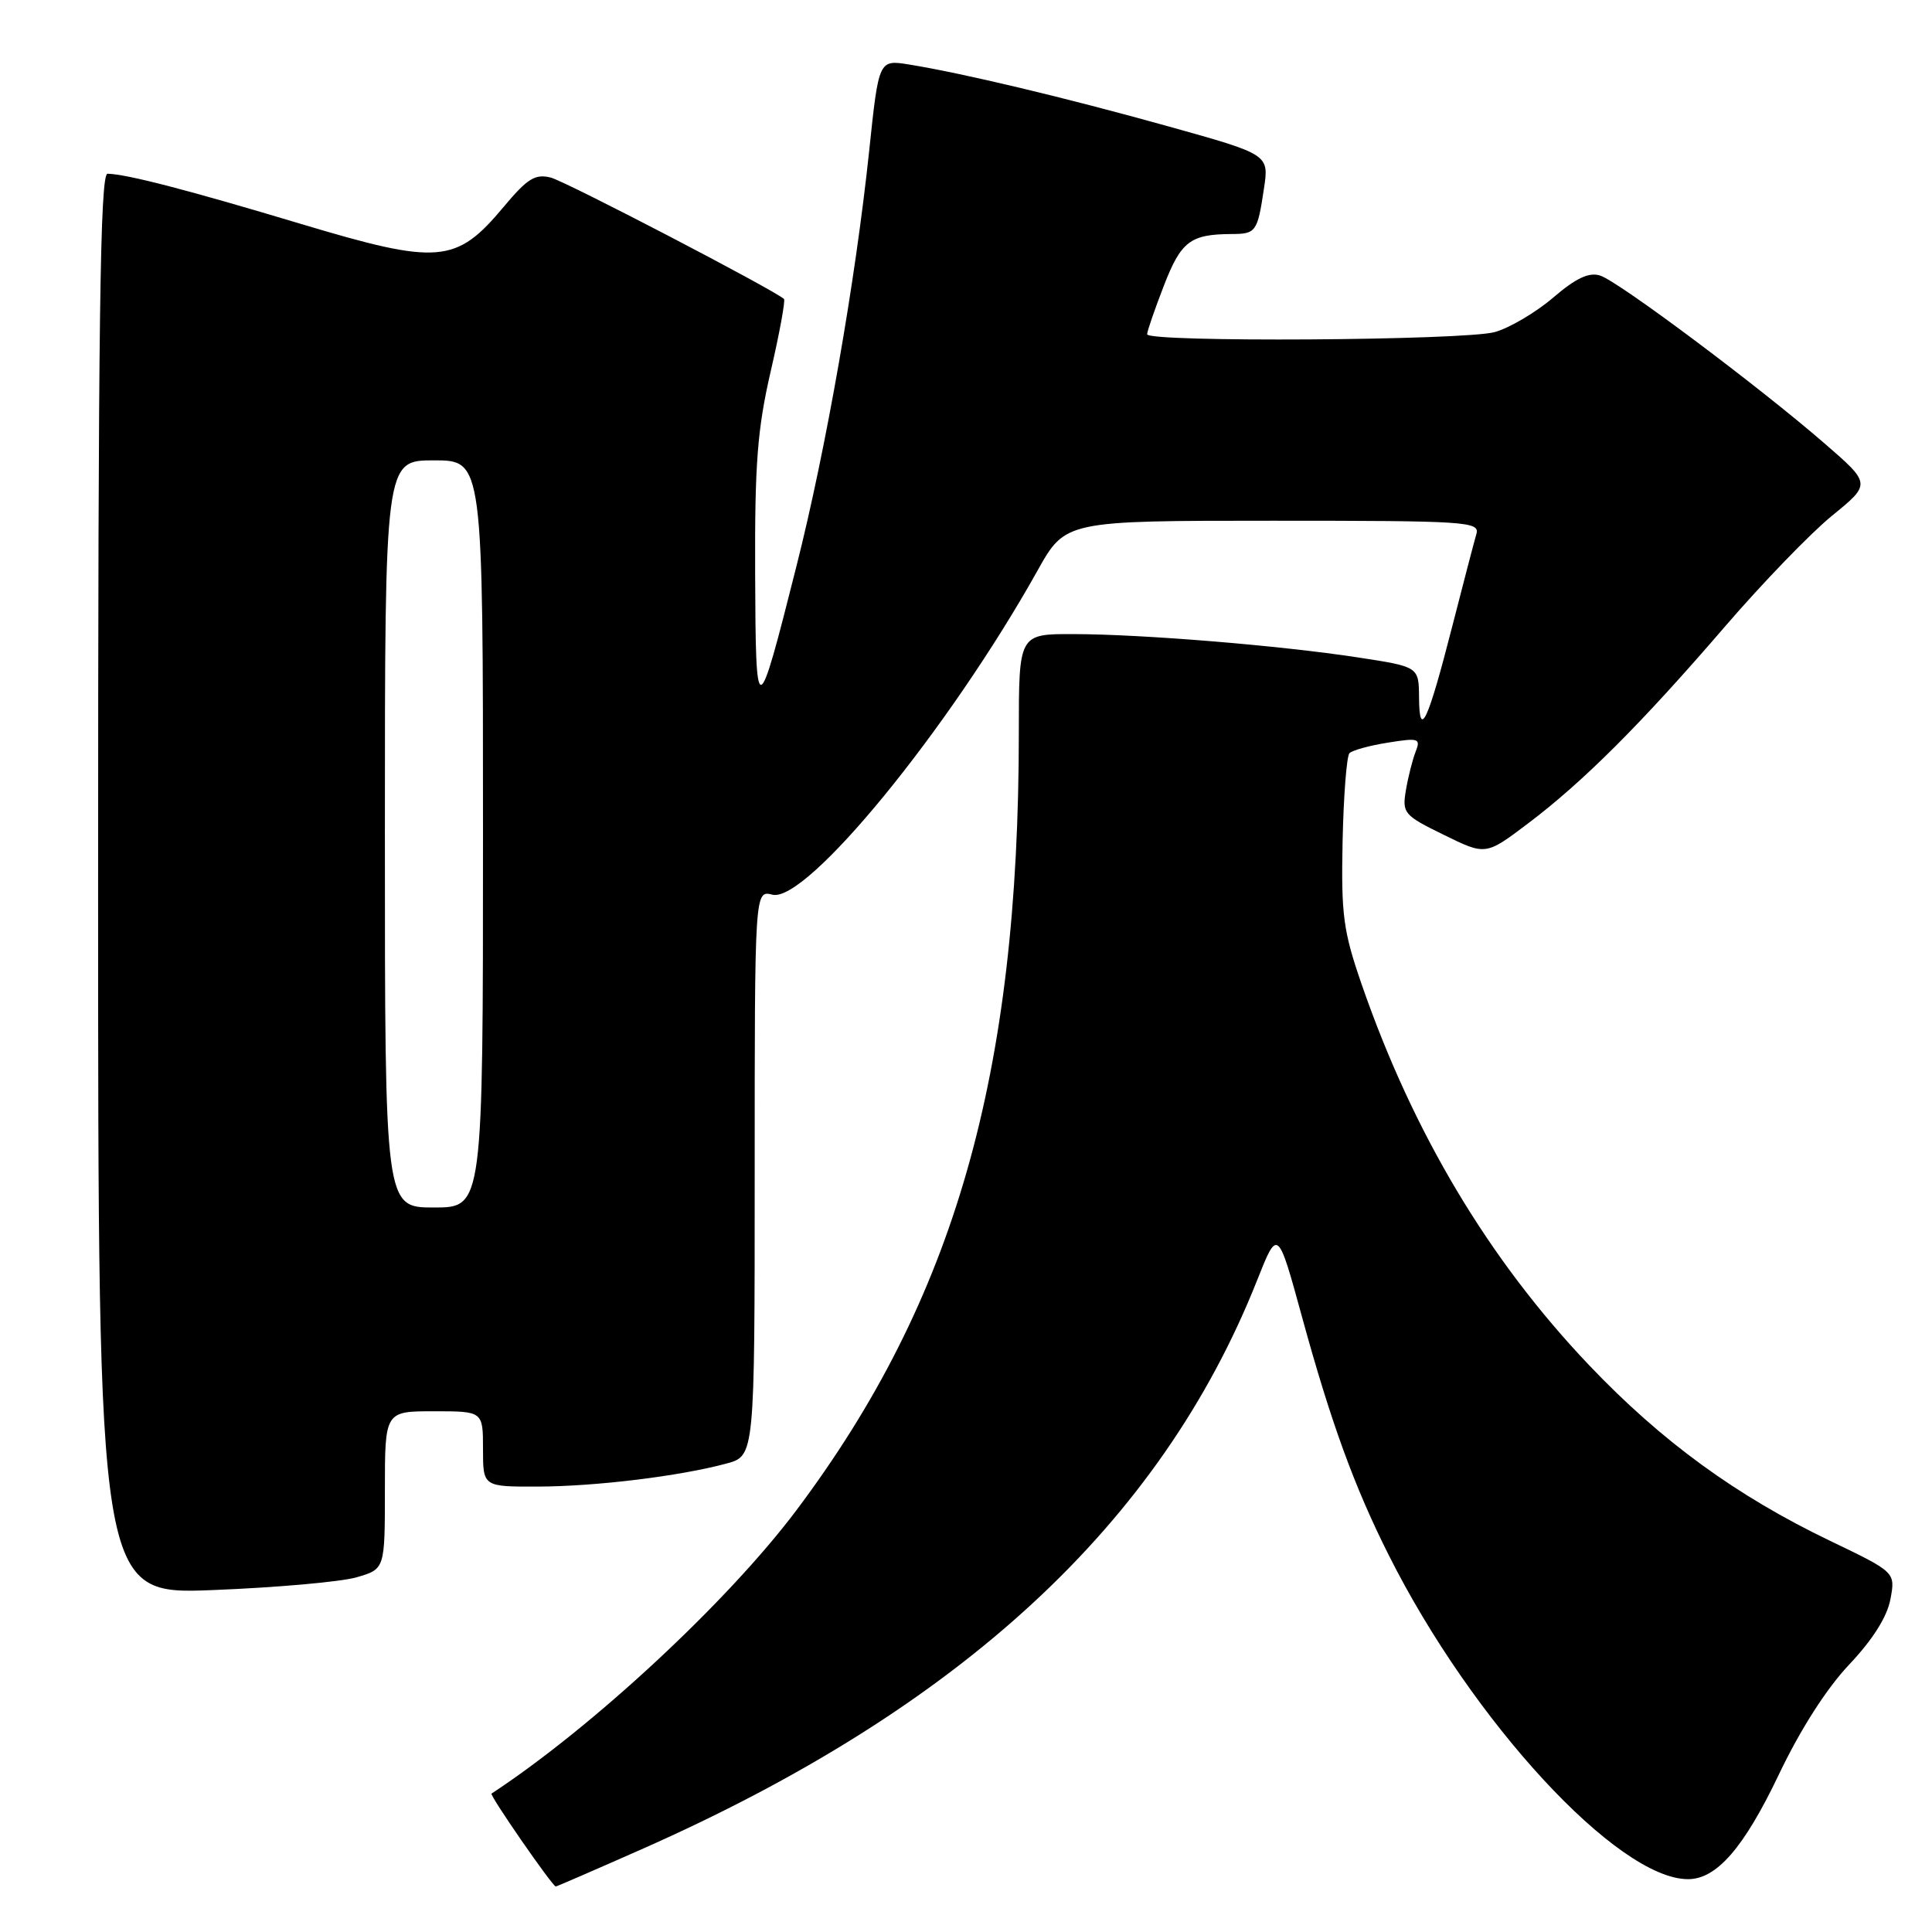 <?xml version="1.0" encoding="UTF-8" standalone="no"?>
<!DOCTYPE svg PUBLIC "-//W3C//DTD SVG 1.1//EN" "http://www.w3.org/Graphics/SVG/1.1/DTD/svg11.dtd" >
<svg xmlns="http://www.w3.org/2000/svg" xmlns:xlink="http://www.w3.org/1999/xlink" version="1.1" viewBox="0 0 256 256">
 <g >
 <path fill="currentColor"
d=" M 85.01 245.04 C 127.33 226.33 153.79 201.87 166.58 169.63 C 169.31 162.75 169.31 162.75 172.56 174.63 C 176.35 188.45 179.45 196.98 183.99 206.01 C 195.08 228.12 214.36 249.00 223.68 249.00 C 227.46 249.00 231.07 244.84 235.67 235.21 C 238.54 229.18 242.00 223.77 245.02 220.57 C 248.14 217.27 250.05 214.25 250.49 211.91 C 251.16 208.33 251.16 208.33 242.52 204.18 C 230.08 198.21 220.17 190.99 210.56 180.89 C 197.30 166.95 187.28 150.20 180.45 130.50 C 177.99 123.39 177.70 121.28 177.90 111.50 C 178.03 105.45 178.44 100.19 178.81 99.80 C 179.19 99.42 181.49 98.78 183.92 98.40 C 187.99 97.75 188.27 97.84 187.58 99.60 C 187.17 100.64 186.59 102.94 186.29 104.70 C 185.78 107.75 186.01 108.03 191.31 110.62 C 196.86 113.35 196.86 113.35 202.46 109.12 C 209.80 103.58 217.49 95.89 228.56 83.03 C 233.52 77.27 239.91 70.65 242.76 68.33 C 247.94 64.11 247.94 64.11 241.72 58.72 C 232.95 51.12 214.44 37.27 212.02 36.51 C 210.55 36.04 208.82 36.85 205.81 39.43 C 203.51 41.40 200.03 43.45 198.07 44.00 C 194.03 45.12 152.00 45.38 152.00 44.29 C 152.00 43.90 153.00 41.00 154.22 37.85 C 156.50 31.97 157.72 31.04 163.19 31.01 C 166.43 31.00 166.62 30.73 167.48 24.99 C 168.16 20.47 168.16 20.47 154.83 16.75 C 141.14 12.93 127.58 9.70 120.47 8.55 C 116.44 7.90 116.44 7.90 115.17 19.99 C 113.34 37.31 109.48 59.39 105.54 75.00 C 100.29 95.81 100.14 95.84 100.06 76.00 C 100.00 61.51 100.35 56.90 102.12 49.21 C 103.30 44.11 104.09 39.79 103.88 39.61 C 102.23 38.23 74.93 24.02 72.98 23.53 C 70.91 23.01 69.88 23.65 66.73 27.42 C 60.44 34.95 58.11 35.14 39.84 29.66 C 24.92 25.18 16.80 23.07 14.25 23.02 C 13.26 23.01 13.00 42.48 13.00 117.15 C 13.00 211.30 13.00 211.30 28.25 210.69 C 36.64 210.36 45.19 209.60 47.25 209.00 C 51.00 207.91 51.00 207.91 51.00 197.45 C 51.00 187.00 51.00 187.00 57.50 187.00 C 64.00 187.00 64.00 187.00 64.00 192.00 C 64.00 197.00 64.00 197.00 71.25 196.98 C 78.93 196.96 90.02 195.61 96.25 193.93 C 100.00 192.92 100.00 192.92 100.00 155.44 C 100.00 117.96 100.00 117.96 102.35 118.55 C 106.86 119.68 125.72 96.63 137.47 75.62 C 141.17 69.00 141.17 69.00 168.65 69.00 C 194.35 69.00 196.10 69.11 195.63 70.75 C 195.35 71.71 193.91 77.22 192.43 83.00 C 189.18 95.69 188.07 98.07 188.03 92.42 C 188.00 88.35 188.00 88.35 179.98 87.12 C 169.60 85.53 151.45 84.04 142.25 84.02 C 135.00 84.00 135.00 84.00 135.00 97.08 C 135.00 142.45 126.49 172.20 105.54 200.10 C 96.46 212.20 78.53 228.86 65.13 237.66 C 64.83 237.86 73.14 249.87 73.64 249.97 C 73.72 249.99 78.84 247.77 85.01 245.04 Z  M 51.00 110.50 C 51.00 61.00 51.00 61.00 57.50 61.00 C 64.00 61.00 64.00 61.00 64.00 110.50 C 64.00 160.00 64.00 160.00 57.50 160.00 C 51.00 160.00 51.00 160.00 51.00 110.50 Z "/>
</g>
</svg>